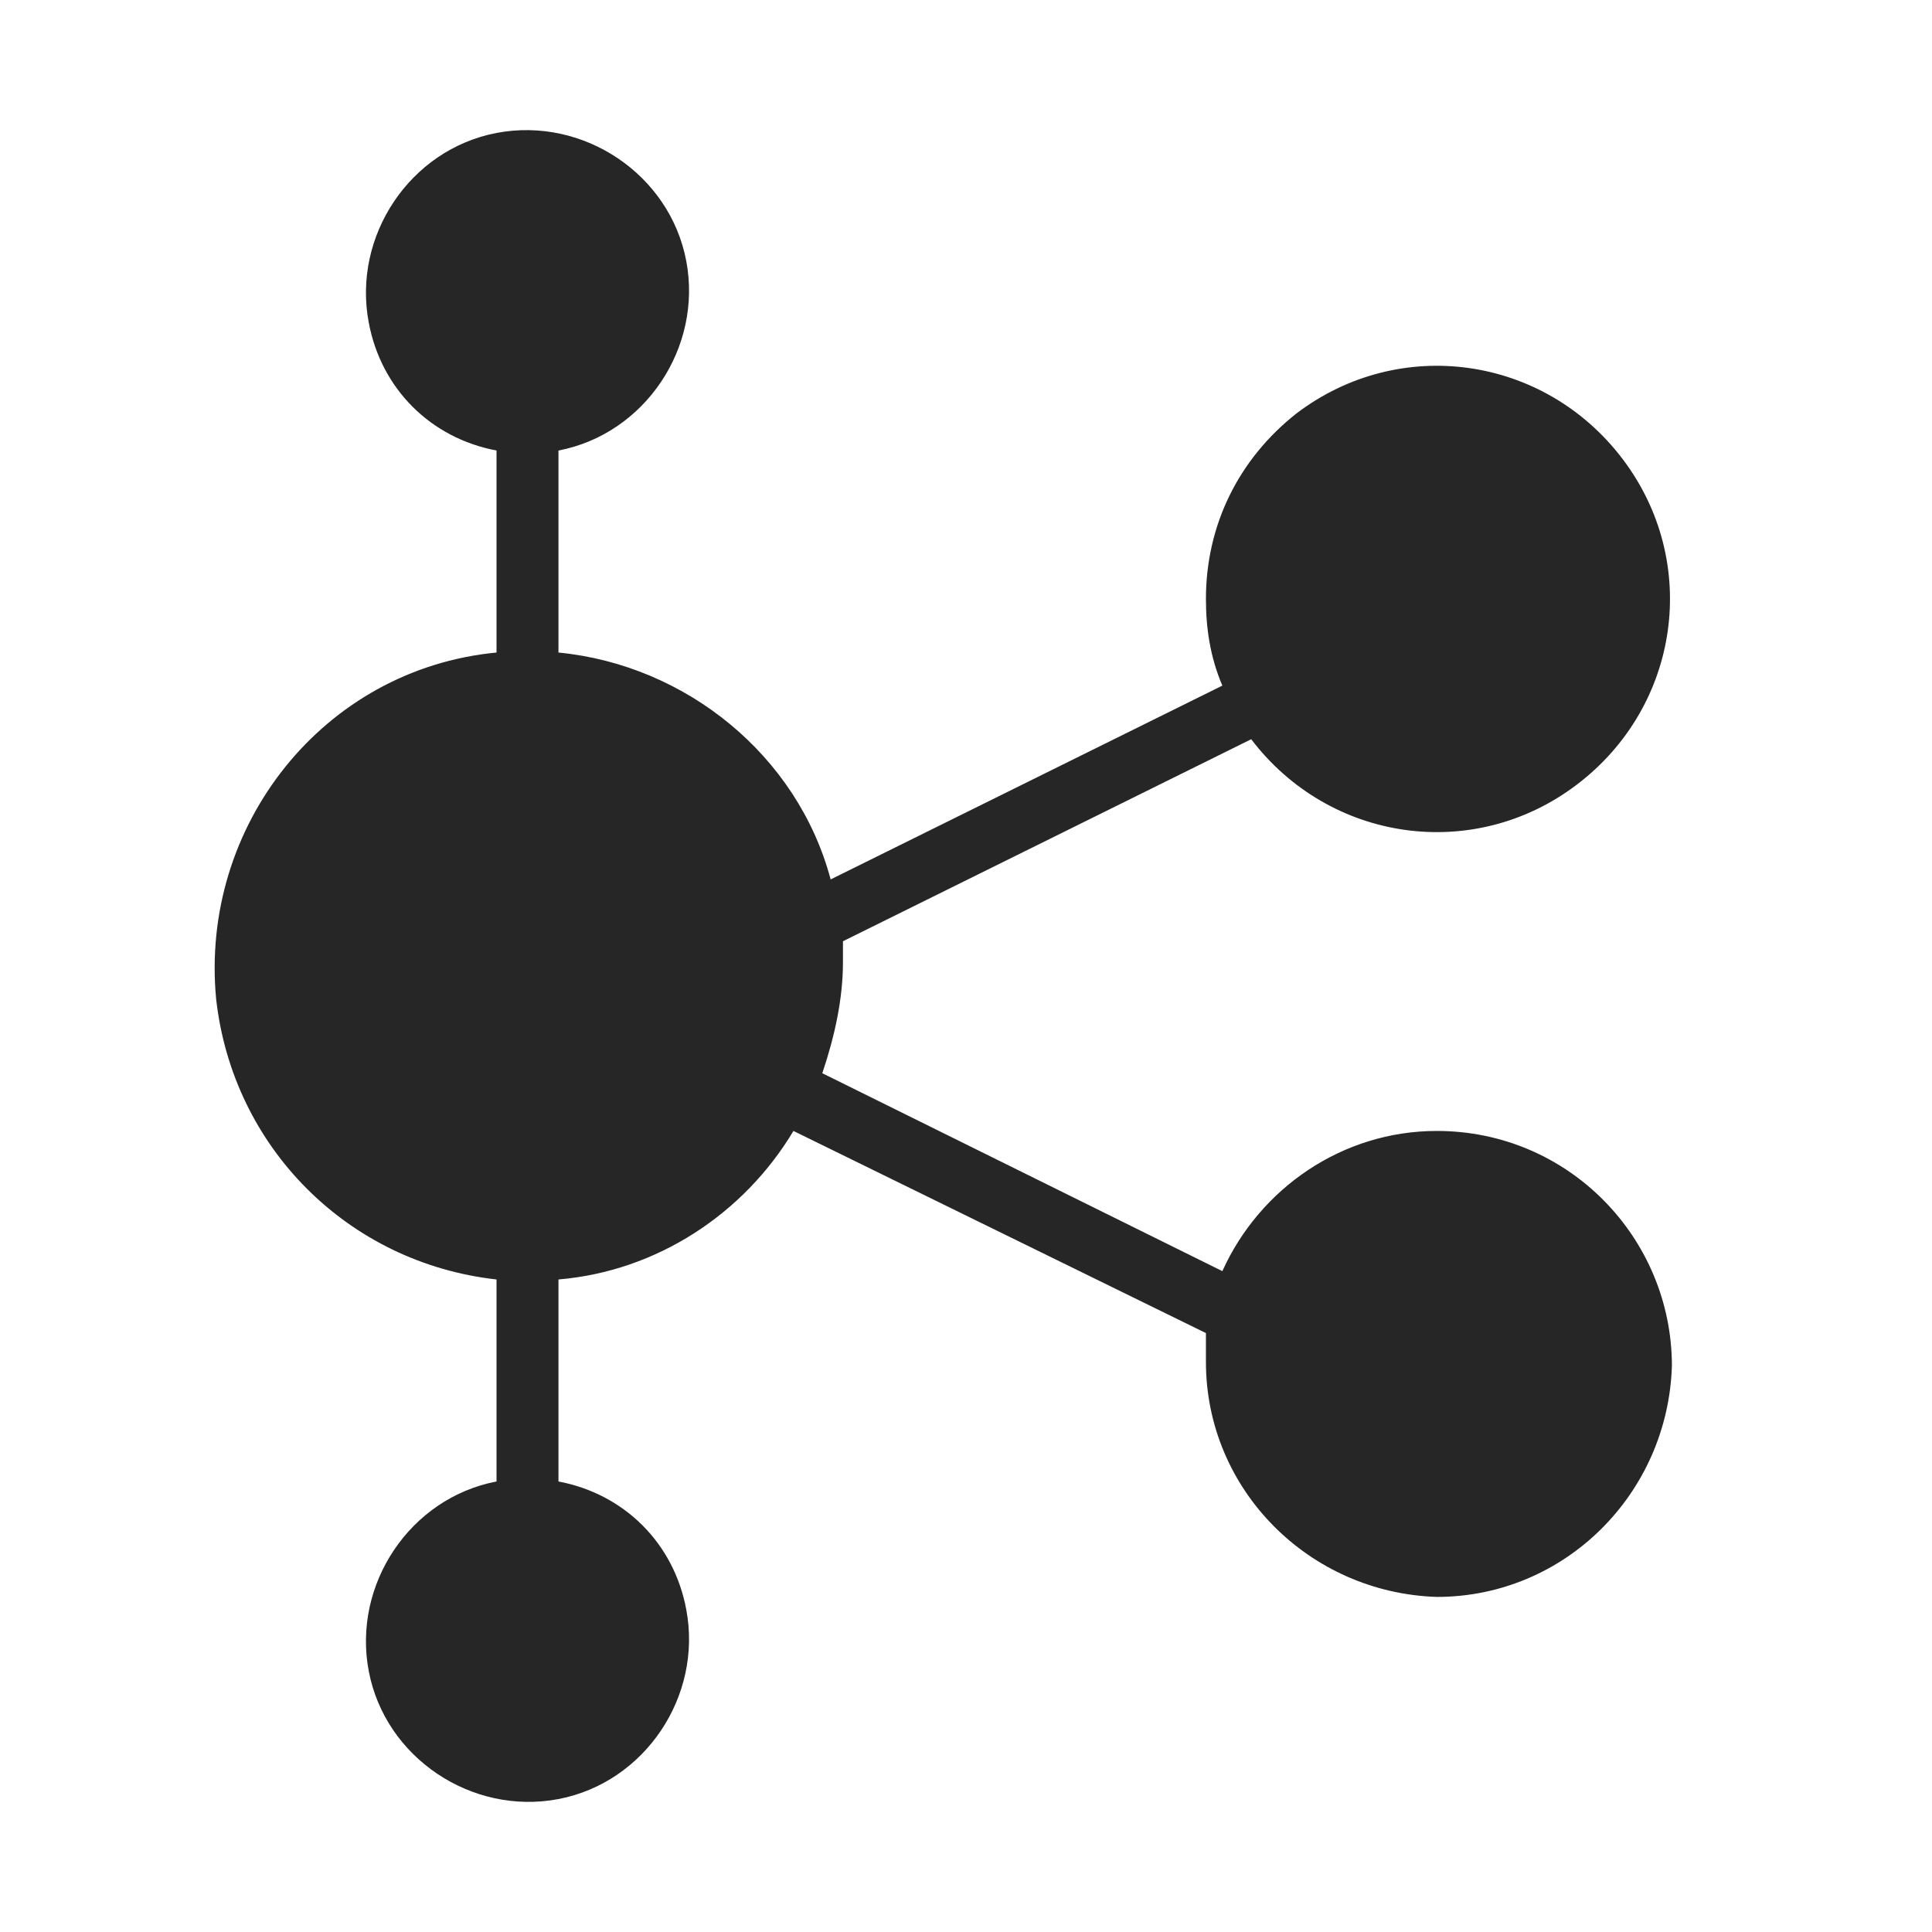 <?xml version="1.0" encoding="UTF-8"?>
<svg width="16px" height="16px" viewBox="0 0 16 16" version="1.1" xmlns="http://www.w3.org/2000/svg" xmlns:xlink="http://www.w3.org/1999/xlink">
    <title>project list-second menu-normal备份 6</title>
    <g id="project-list-second-menu-normal备份-6" stroke="none" stroke-width="1" fill="none" fill-rule="evenodd">
        <g id="project-list" fill="#000000" opacity="0">
            <rect id="矩形" x="0" y="0" width="16" height="16"></rect>
        </g>
        <g id="Kafka备份" transform="translate(1, 1)">
            <rect id="矩形备份-18" opacity="0.446" x="0" y="0" width="14" height="14"></rect>
            <path d="M10.899,8.366 C10.114,8.366 9.431,8.844 9.123,9.527 L5.81,7.888 C5.913,7.581 5.981,7.273 5.981,6.966 C5.981,6.898 5.981,6.829 5.981,6.795 L9.362,5.122 C10.011,5.975 11.207,6.146 12.06,5.497 C12.914,4.848 13.085,3.653 12.436,2.799 C11.787,1.945 10.592,1.775 9.738,2.423 C9.26,2.799 8.987,3.346 8.987,3.96 C8.987,4.199 9.021,4.439 9.123,4.678 L5.879,6.283 C5.606,5.258 4.683,4.507 3.625,4.404 L3.625,2.731 C4.342,2.594 4.82,1.877 4.683,1.16 C4.547,0.443 3.83,-0.036 3.112,0.101 C2.395,0.238 1.917,0.955 2.054,1.672 C2.156,2.219 2.566,2.628 3.112,2.731 L3.112,4.404 C1.678,4.541 0.653,5.839 0.79,7.273 C0.927,8.503 1.883,9.459 3.112,9.596 L3.112,11.269 C2.395,11.406 1.917,12.123 2.054,12.84 C2.19,13.557 2.907,14.036 3.625,13.899 C4.342,13.762 4.82,13.045 4.683,12.328 C4.581,11.781 4.171,11.372 3.625,11.269 L3.625,9.596 C4.444,9.527 5.162,9.049 5.571,8.366 L8.987,10.04 C8.987,10.108 8.987,10.21 8.987,10.279 C8.987,11.337 9.841,12.191 10.899,12.225 C11.958,12.225 12.812,11.372 12.846,10.313 C12.846,9.254 11.992,8.366 10.899,8.366 C10.933,8.366 10.933,8.366 10.899,8.366 L10.899,8.366 Z" id="路径" fill="#262626"></path>
        </g>
    </g>
</svg>